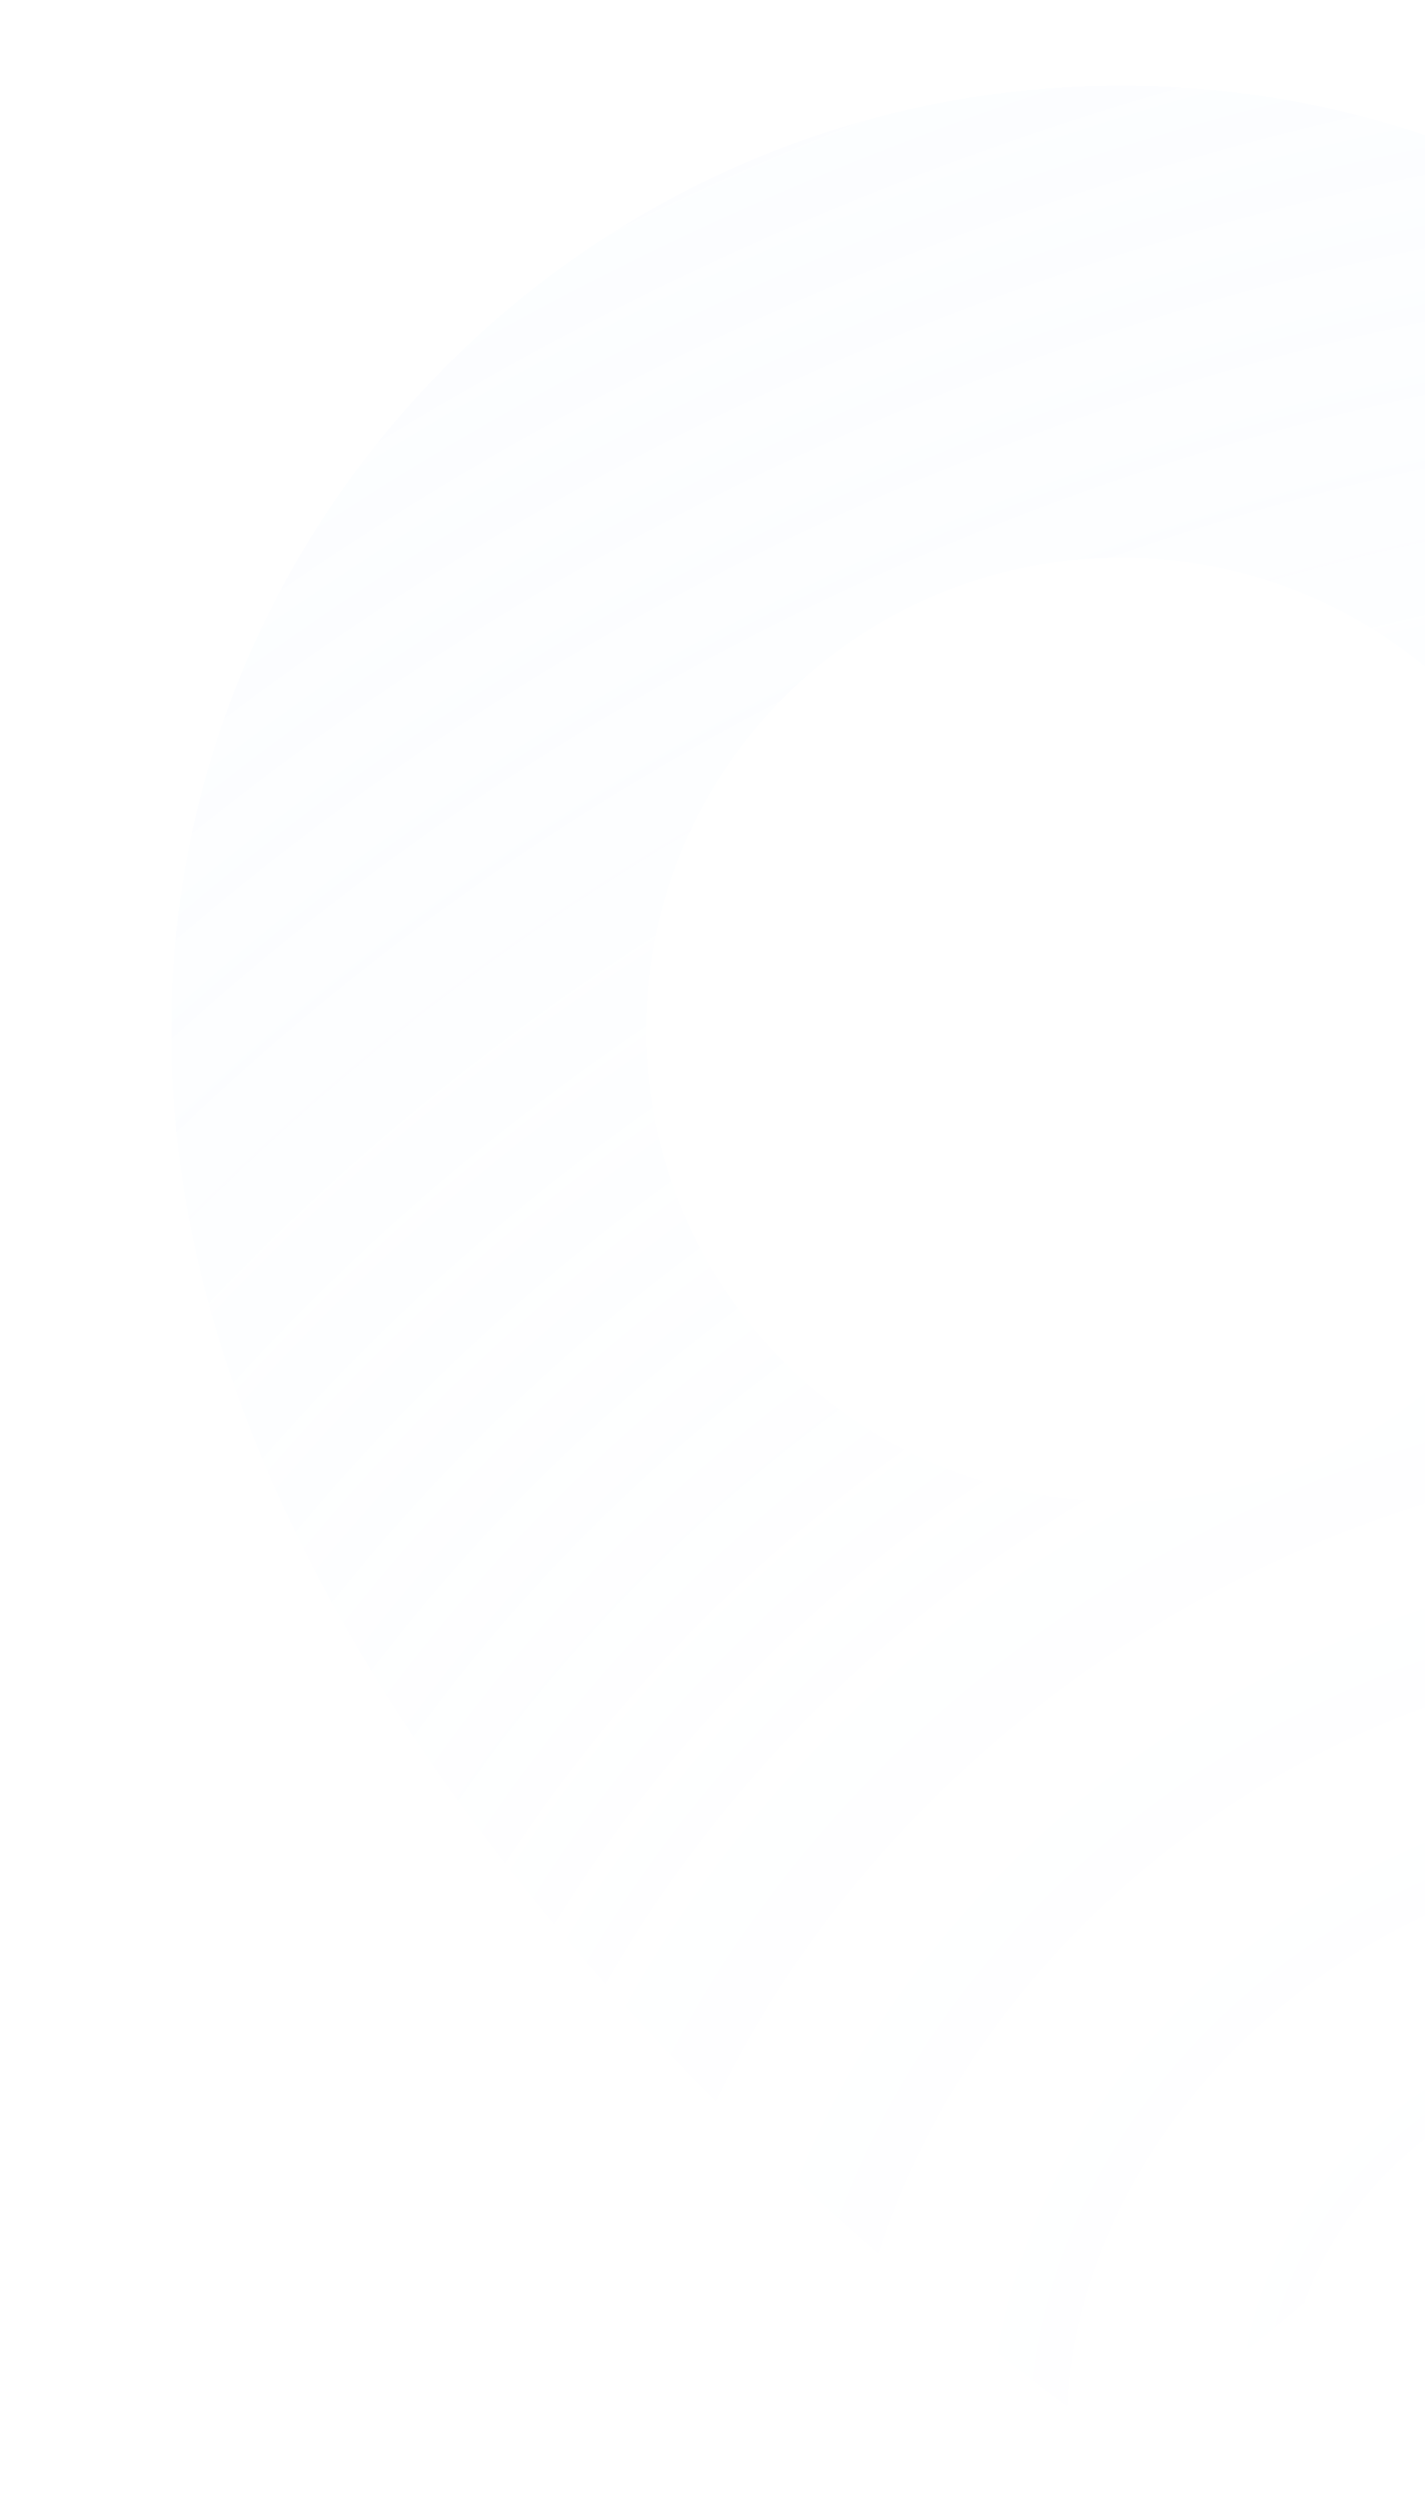 <svg width="183" height="321" viewBox="0 0 183 321" fill="none" xmlns="http://www.w3.org/2000/svg">
<g filter="url(#filter0_d_80_8)">
<path d="M122 0C54.733 0 0.001 54.373 0.001 121.124C-0.441 218.766 117.364 299.728 122 303C122 303 244.441 218.766 243.999 121.2C243.999 54.373 189.267 0 122 0ZM122 181.8C88.298 181.8 61.001 154.682 61.001 121.2C61.001 87.719 88.298 60.6 122 60.6C155.702 60.6 182.999 87.719 182.999 121.2C182.999 154.682 155.702 181.8 122 181.8Z" fill="url(#paint0_radial_80_8)" fill-opacity="0.5" shape-rendering="crispEdges"/>
</g>
<defs>
<filter id="filter0_d_80_8" x="0" y="0" width="273" height="321" filterUnits="userSpaceOnUse" color-interpolation-filters="sRGB">
<feFlood flood-opacity="0" result="BackgroundImageFix"/>
<feColorMatrix in="SourceAlpha" type="matrix" values="0 0 0 0 0 0 0 0 0 0 0 0 0 0 0 0 0 0 127 0" result="hardAlpha"/>
<feOffset dx="22" dy="11"/>
<feGaussianBlur stdDeviation="3.5"/>
<feComposite in2="hardAlpha" operator="out"/>
<feColorMatrix type="matrix" values="0 0 0 0 0 0 0 0 0 0 0 0 0 0 0 0 0 0 0.09 0"/>
<feBlend mode="normal" in2="BackgroundImageFix" result="effect1_dropShadow_80_8"/>
<feBlend mode="normal" in="SourceGraphic" in2="effect1_dropShadow_80_8" result="shape"/>
</filter>
<radialGradient id="paint0_radial_80_8" cx="0" cy="0" r="1" gradientUnits="userSpaceOnUse" gradientTransform="translate(182.076 286.572) rotate(-120.823) scale(333.706 402.902)">
<stop stop-color="#E0EFFF" stop-opacity="0"/>
<stop offset="0.364" stop-color="#E0EFFF" stop-opacity="0.04"/>
<stop offset="1" stop-color="#E0EFFF" stop-opacity="0.23"/>
</radialGradient>
</defs>
</svg>
